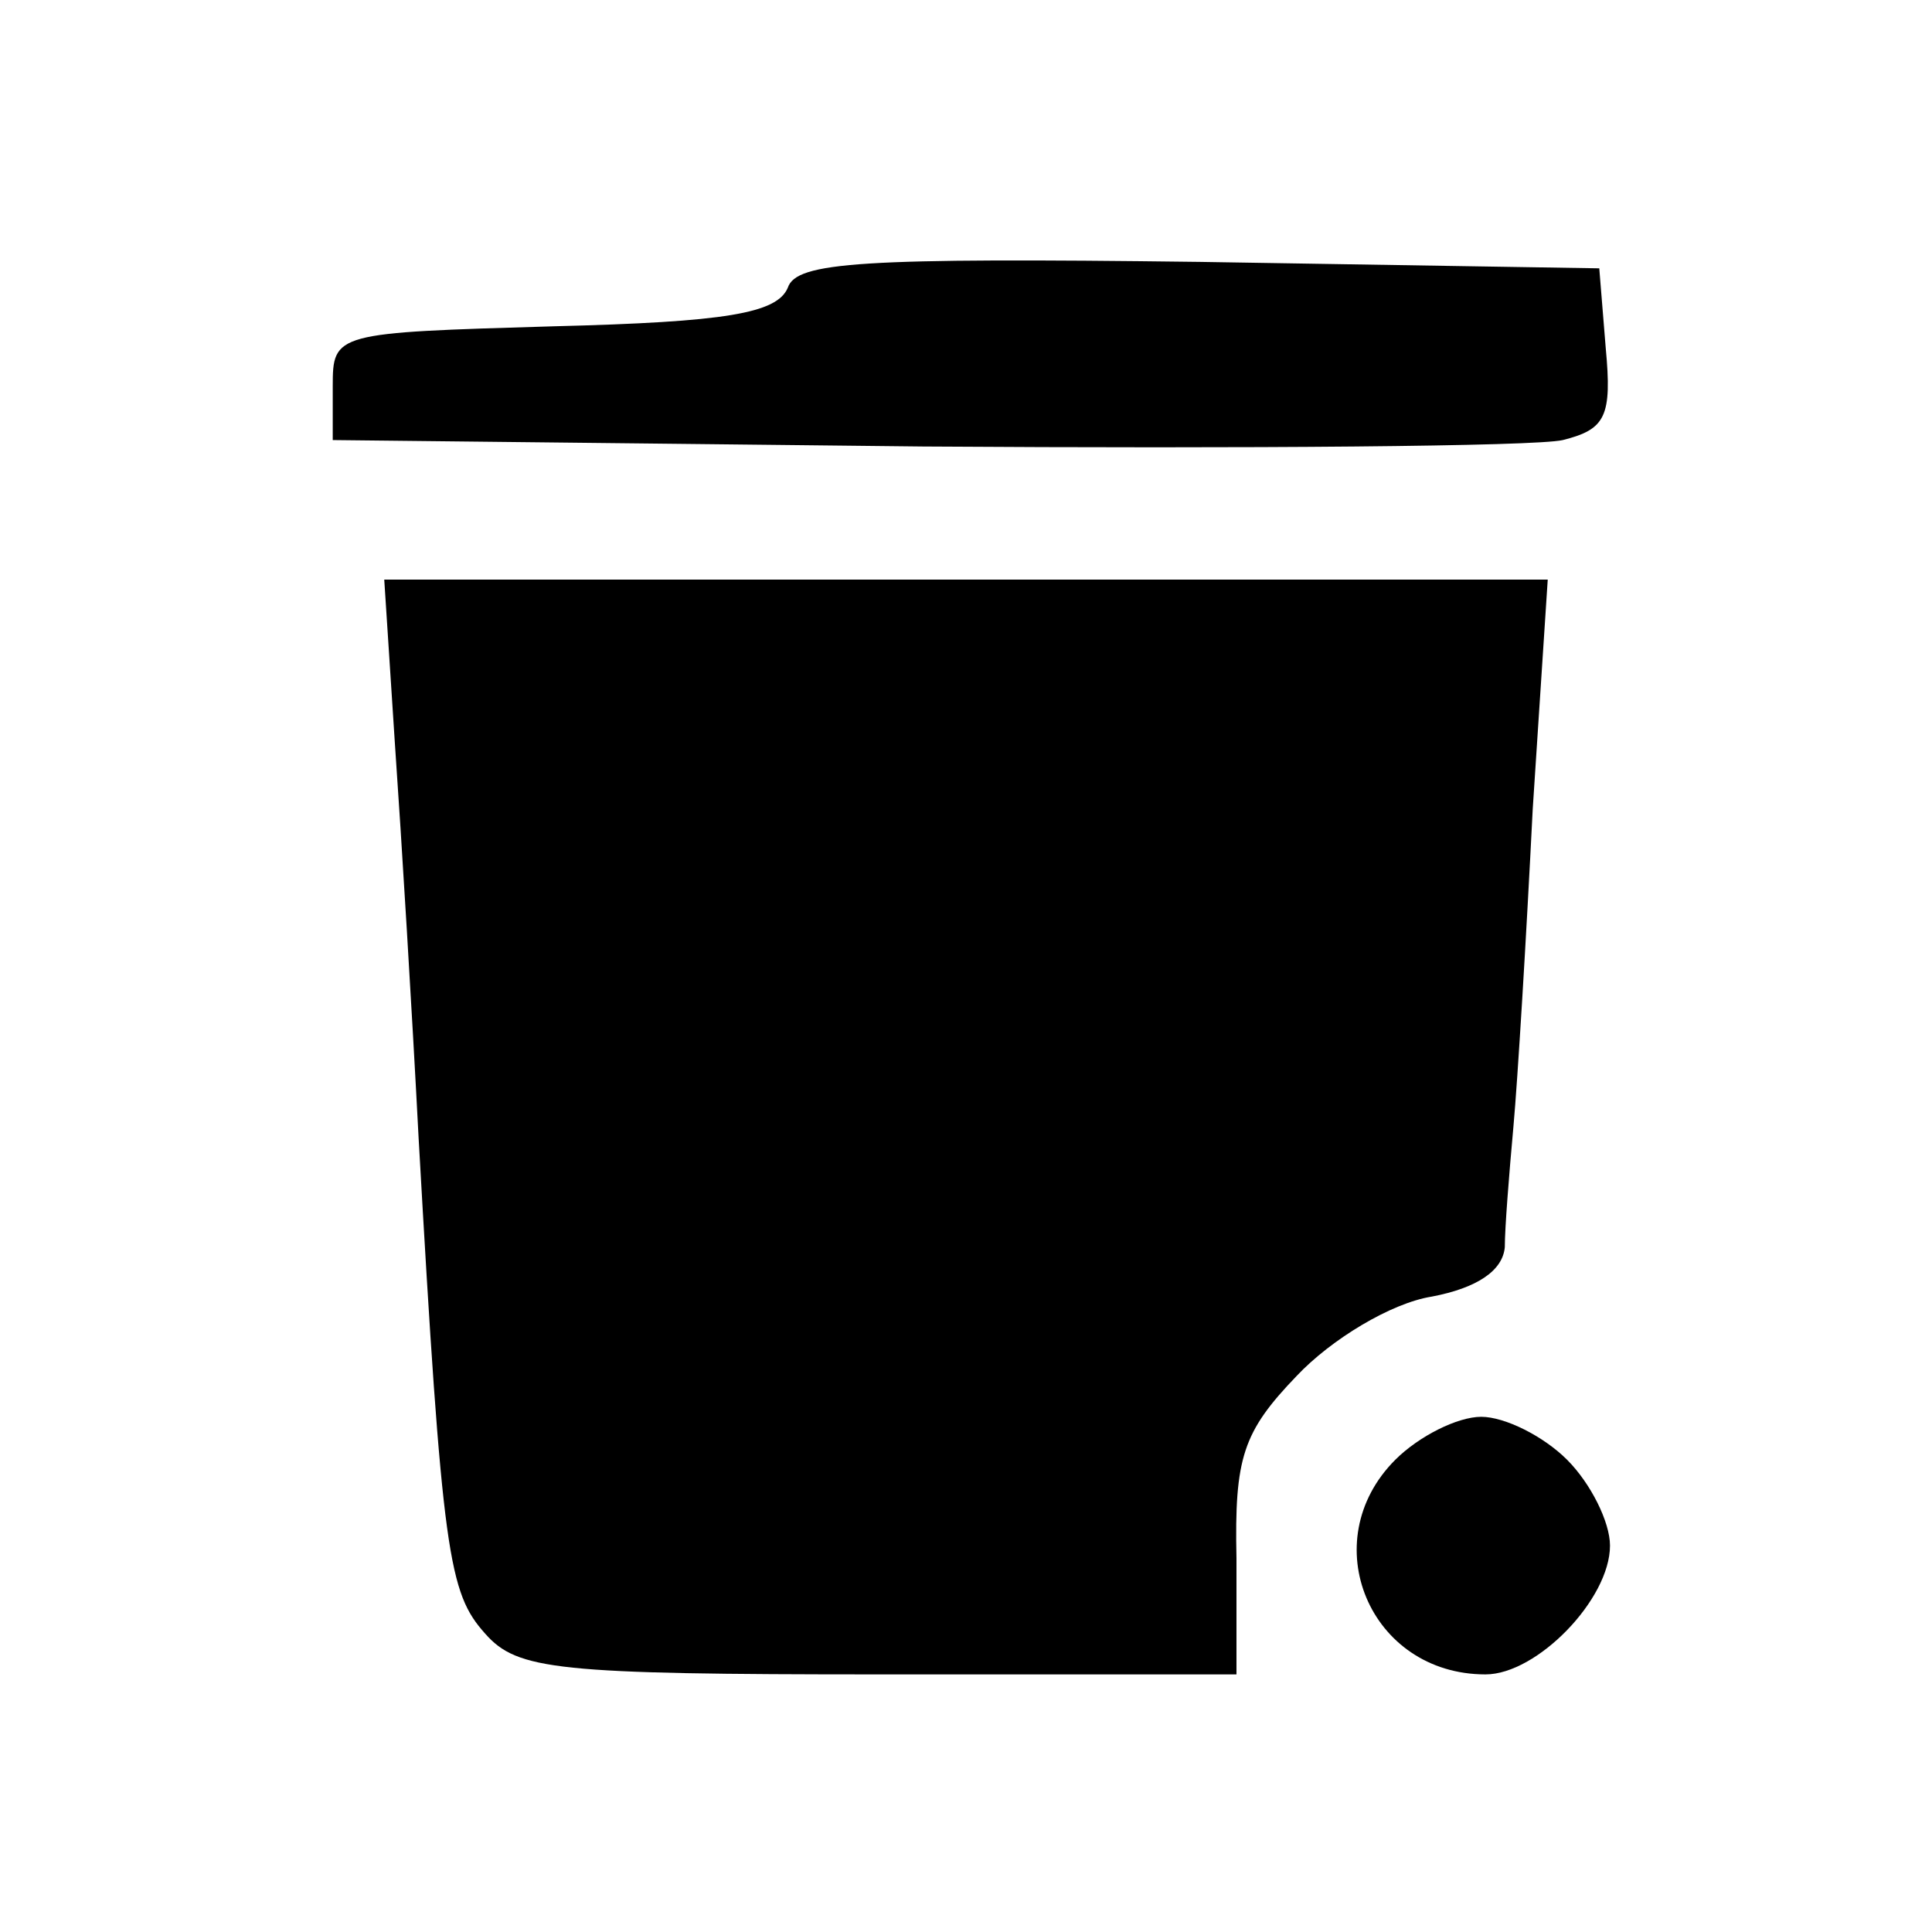 <?xml version="1.0" standalone="no"?>
<!DOCTYPE svg PUBLIC "-//W3C//DTD SVG 20010904//EN"
 "http://www.w3.org/TR/2001/REC-SVG-20010904/DTD/svg10.dtd">
<svg version="1.0" xmlns="http://www.w3.org/2000/svg"
 width="90pt" height="90pt" viewBox="0 0 90 90"
 preserveAspectRatio="xMidYMid meet">
<g transform="translate(0,90) scale(0.1,-0.1)"
fill="#000000" stroke="none">
<path d="M367 766 c-5 -12 -29 -16 -109 -18 -102 -3 -103 -3 -103 -28 l0 -25
275 -3 c151 -1 285 0 298 3 20 5 23 11 20 43 l-3 37 -186 3 c-158 2 -188 0
-192 -12z"/>
<path d="M184 553 c3 -43 8 -125 11 -183 11 -195 14 -212 31 -231 15 -17 33
-19 184 -19 l166 0 0 54 c-1 47 3 59 28 85 16 17 44 34 63 37 21 4 33 12 34
23 0 9 2 34 4 56 2 22 6 88 9 148 l7 107 -271 0 -271 0 5 -77z"/>
<path d="M650 220 c-38 -38 -12 -100 42 -100 24 0 58 35 58 60 0 11 -9 29 -20
40 -11 11 -29 20 -40 20 -11 0 -29 -9 -40 -20z"/>
</g>
</svg>
